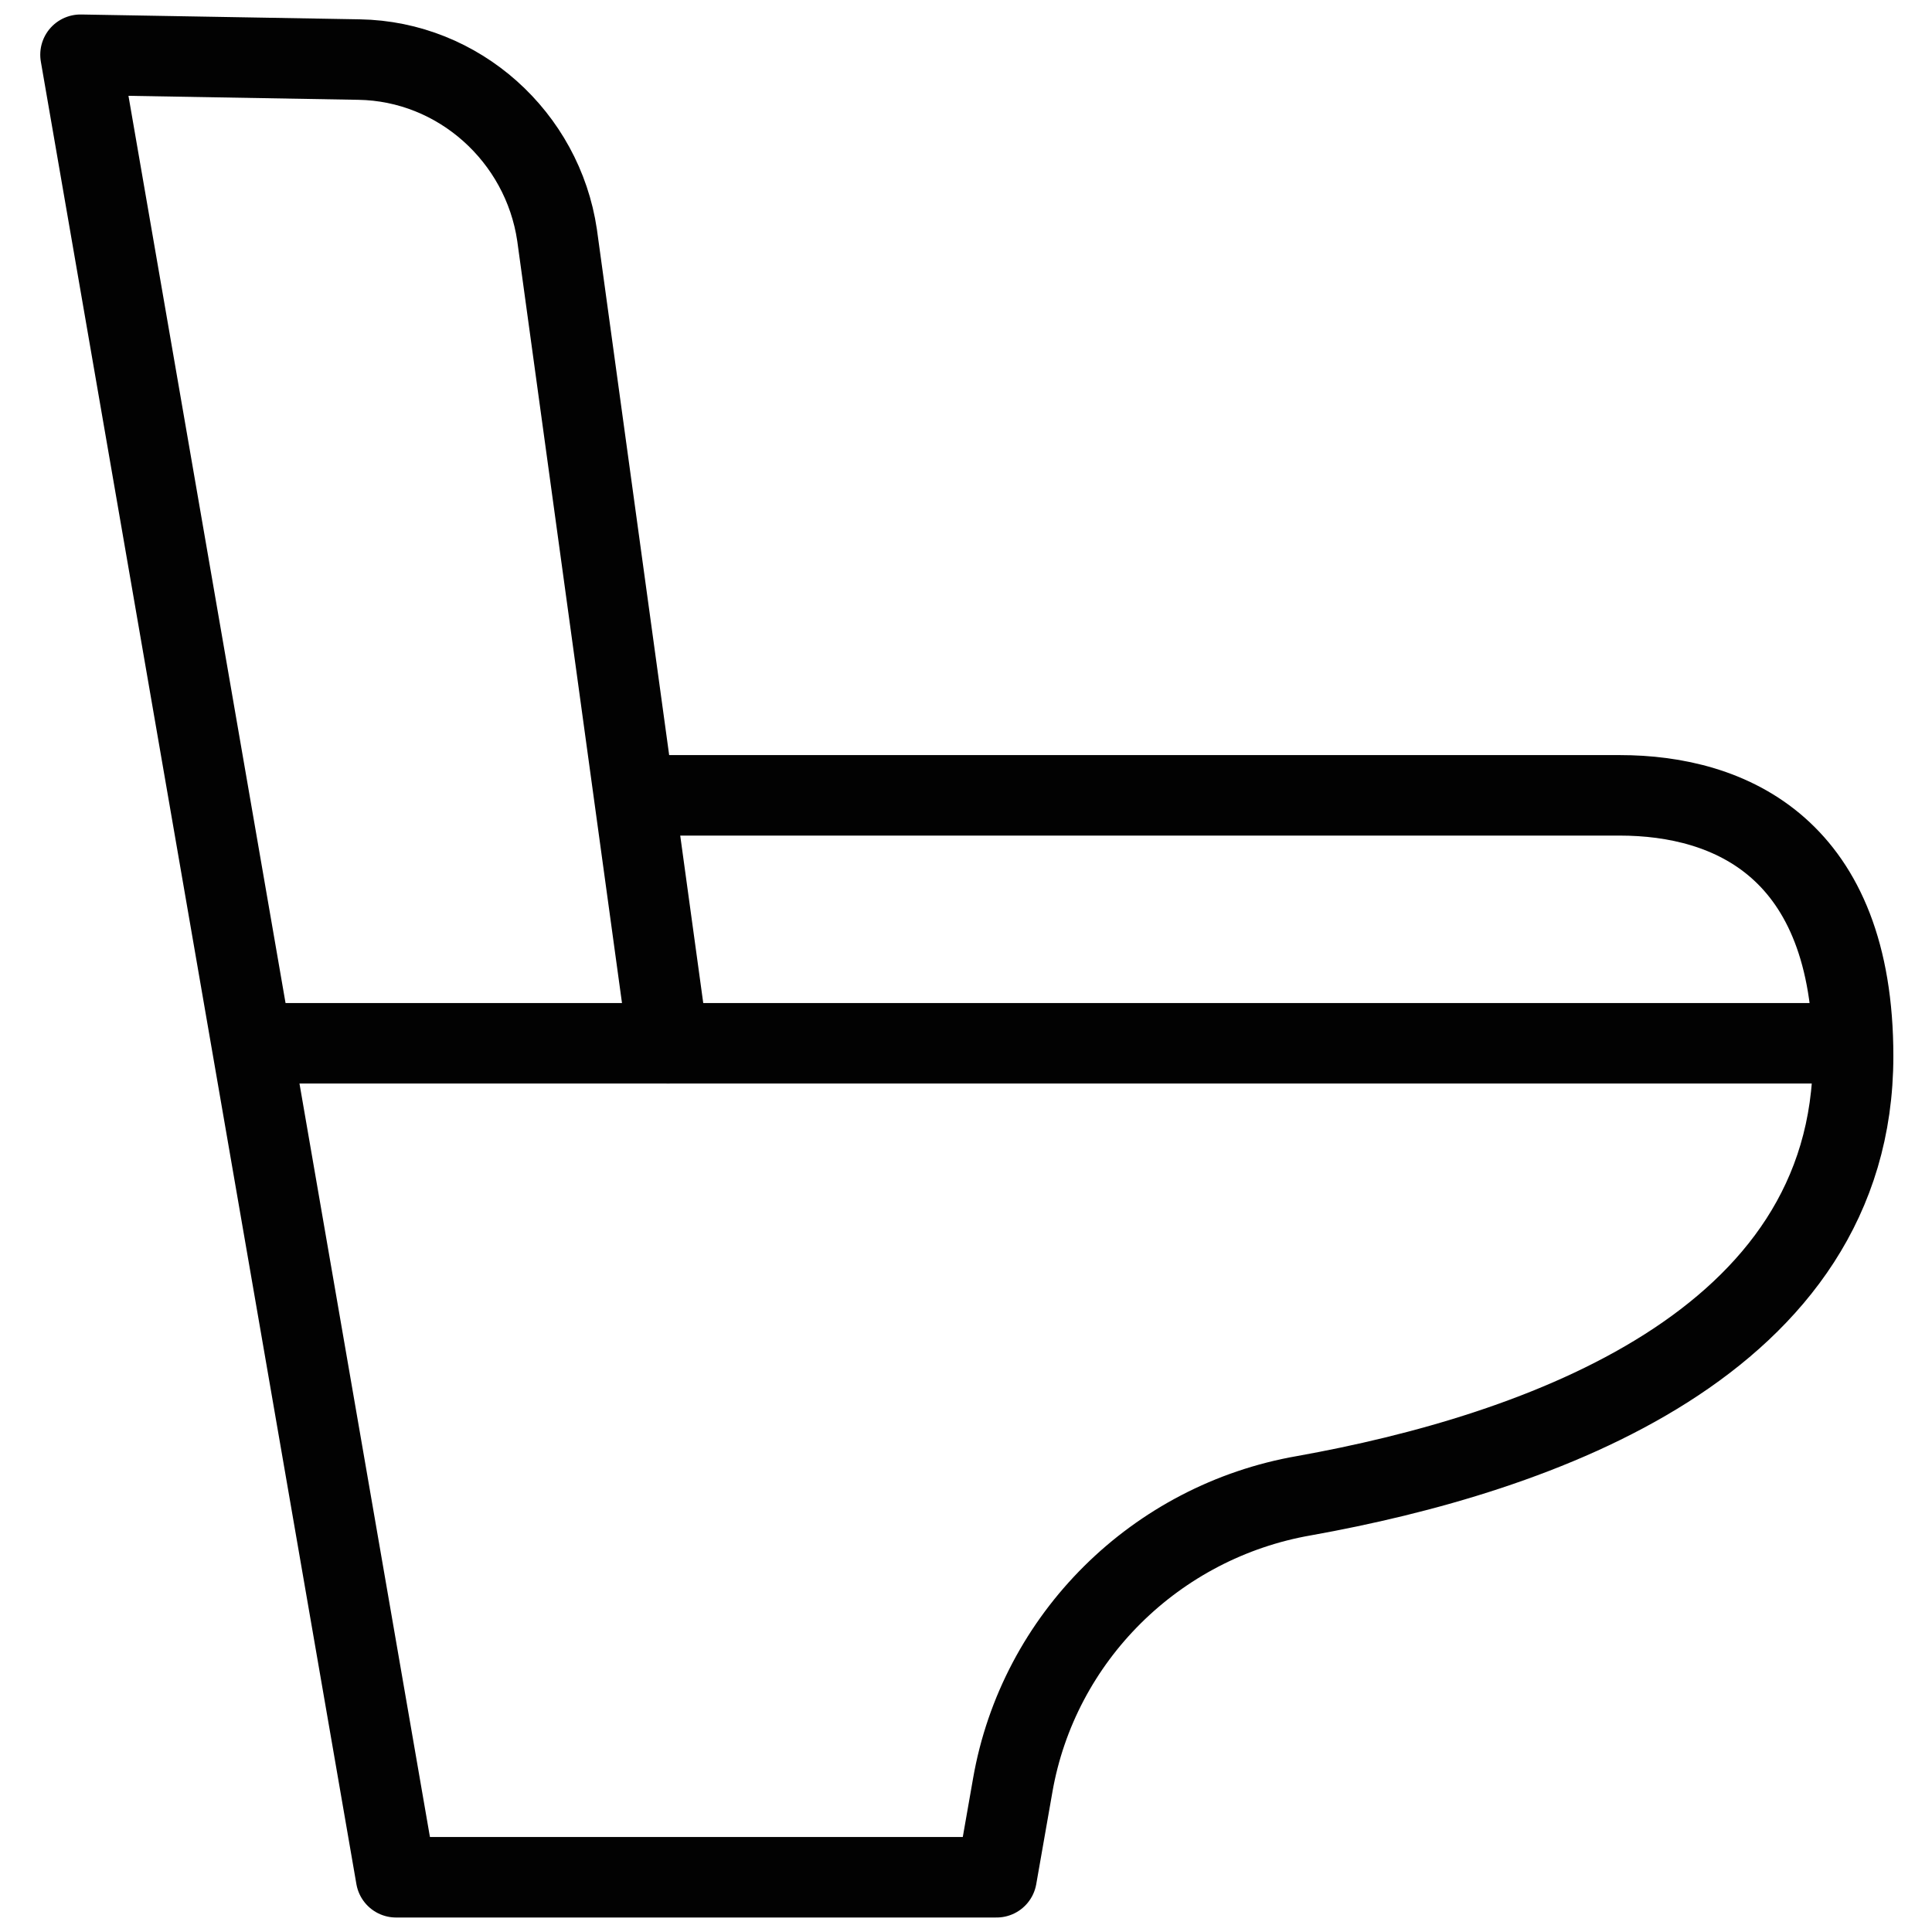 <?xml version="1.0" encoding="utf-8"?>
<!-- Generator: Adobe Illustrator 19.2.0, SVG Export Plug-In . SVG Version: 6.00 Build 0)  -->
<svg version="1.1" id="Layer_1" xmlns="http://www.w3.org/2000/svg" xmlns:xlink="http://www.w3.org/1999/xlink" x="0px" y="0px"
	 viewBox="0 0 120 120" style="enable-background:new 0 0 120 120;" xml:space="preserve">
<style type="text/css">
	.st0{fill:none;stroke:#020202;stroke-width:5;stroke-linecap:round;stroke-linejoin:round;stroke-miterlimit:10;}
</style>
<path class="st0" d="M41.5,64.8l-6.9-50.2C33.7,8.5,28.5,3.8,22.3,3.7L5,3.4l19.6,113.2h37.3l1-5.7c1.6-9.2,8.9-16.4,18.1-18
	c14.5-2.6,34.1-9.4,34.1-27.3c0-12.9-7.6-16.2-14.5-16.2h-61"/>
<line class="st0" x1="115" y1="64.8" x2="15.8" y2="64.8"/>
</svg>
